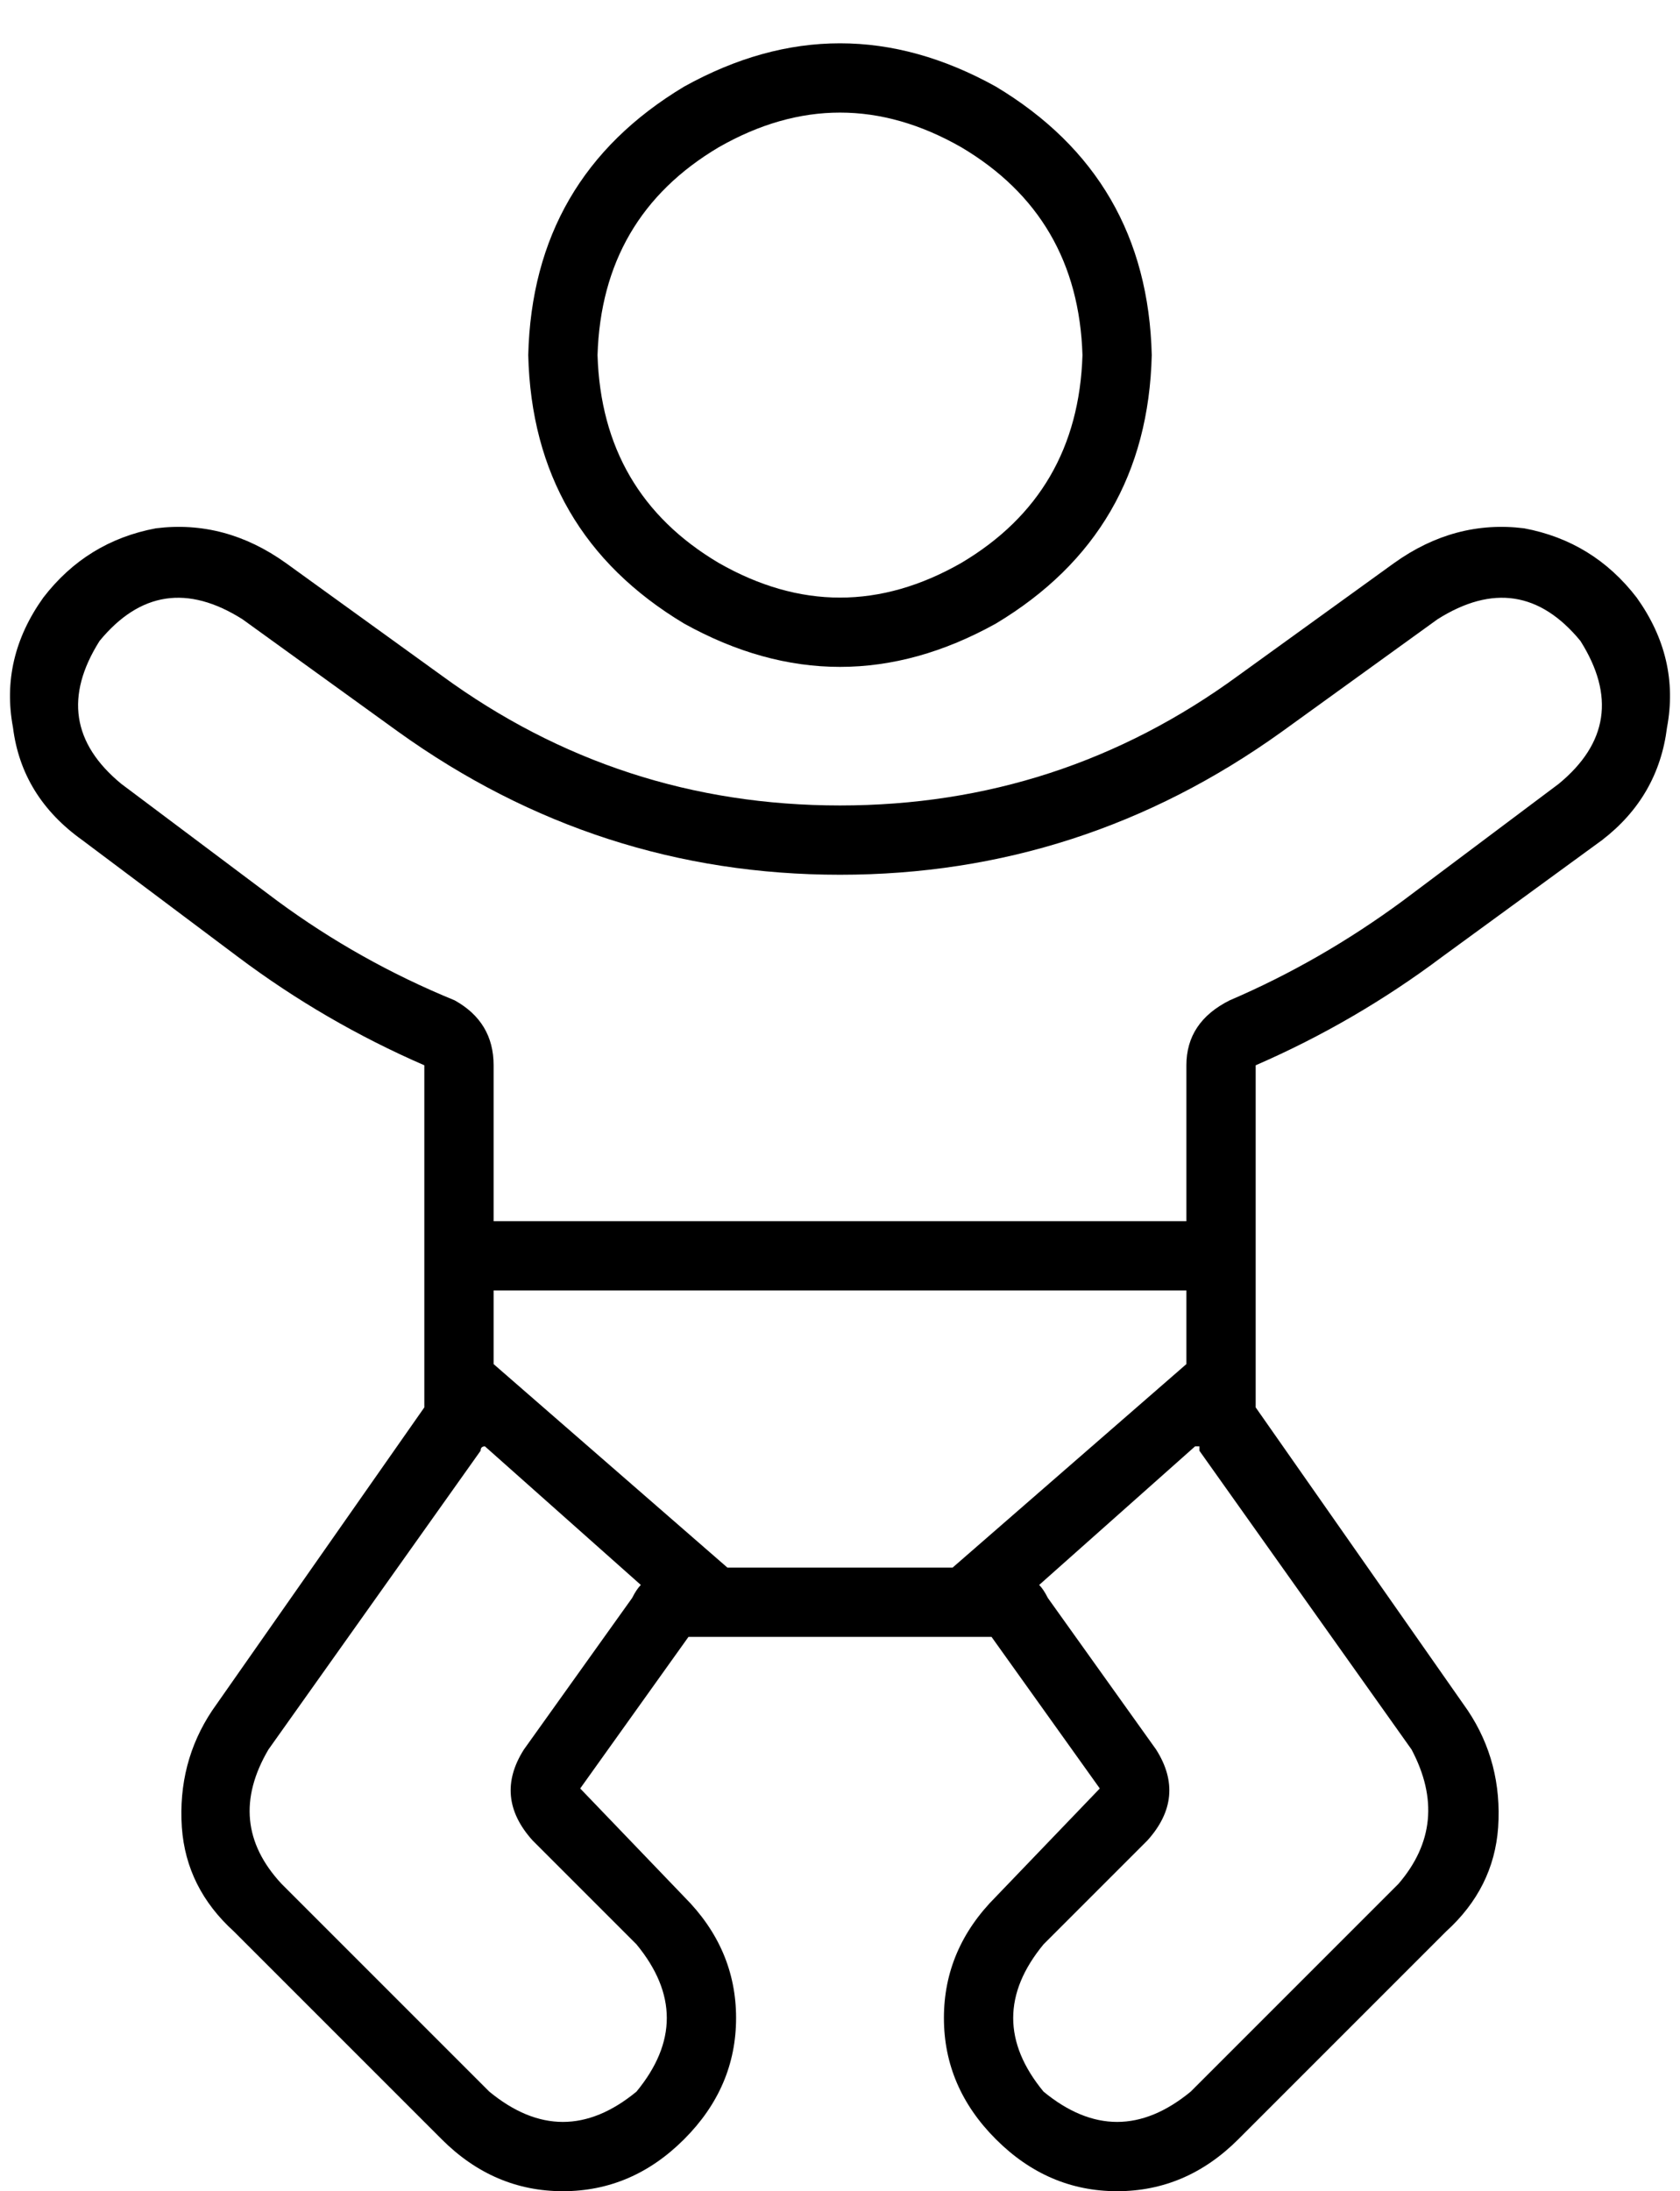 <svg xmlns="http://www.w3.org/2000/svg" viewBox="0 0 388 506">
  <path d="M 284 231 Q 305 222 324 208 L 360 181 L 360 181 Q 377 167 365 148 Q 351 131 332 143 L 296 169 L 296 169 Q 250 202 194 202 Q 138 202 92 169 L 56 143 L 56 143 Q 37 131 23 148 Q 11 167 28 181 L 64 208 L 64 208 Q 83 222 105 231 Q 114 236 114 246 L 114 282 L 114 282 L 274 282 L 274 282 L 274 246 L 274 246 Q 274 236 284 231 L 284 231 Z M 114 298 L 114 315 L 114 298 L 114 315 L 168 362 L 168 362 L 220 362 L 220 362 L 274 315 L 274 315 L 274 298 L 274 298 L 114 298 L 114 298 Z M 276 334 L 240 366 L 276 334 L 240 366 Q 241 367 242 369 L 267 404 L 267 404 Q 274 415 265 425 L 241 449 L 241 449 Q 227 466 241 483 Q 258 497 275 483 L 323 435 L 323 435 Q 335 421 326 404 L 277 335 L 277 335 Q 277 334 277 334 Q 276 334 276 334 L 276 334 Z M 148 366 L 112 334 L 148 366 L 112 334 Q 111 334 111 335 L 62 404 L 62 404 Q 52 421 65 435 L 113 483 L 113 483 Q 130 497 147 483 Q 161 466 147 449 L 123 425 L 123 425 Q 114 415 121 404 L 146 369 L 146 369 Q 147 367 148 366 L 148 366 Z M 290 282 L 290 298 L 290 282 L 290 298 L 290 322 L 290 322 L 290 325 L 290 325 L 339 395 L 339 395 Q 347 407 346 422 Q 345 436 334 446 L 286 494 L 286 494 Q 274 506 258 506 Q 242 506 230 494 Q 218 482 218 466 Q 218 450 230 438 L 254 413 L 254 413 L 229 378 L 229 378 L 226 378 L 159 378 L 134 413 L 134 413 L 158 438 L 158 438 Q 170 450 170 466 Q 170 482 158 494 Q 146 506 130 506 Q 114 506 102 494 L 54 446 L 54 446 Q 43 436 42 422 Q 41 407 49 395 L 98 325 L 98 325 L 98 322 L 98 322 L 98 298 L 98 298 L 98 282 L 98 282 L 98 246 L 98 246 Q 75 236 55 221 L 19 194 L 19 194 Q 5 184 3 168 Q 0 152 10 138 Q 20 125 36 122 Q 52 120 66 130 L 102 156 L 102 156 Q 143 186 194 186 Q 245 186 286 156 L 322 130 L 322 130 Q 336 120 352 122 Q 368 125 378 138 Q 388 152 385 168 Q 383 184 370 194 L 333 221 L 333 221 Q 313 236 290 246 L 290 282 L 290 282 Z M 250 82 Q 249 50 222 34 Q 194 18 166 34 Q 139 50 138 82 Q 139 114 166 130 Q 194 146 222 130 Q 249 114 250 82 L 250 82 Z M 122 82 Q 123 41 158 20 Q 194 0 230 20 Q 265 41 266 82 Q 265 123 230 144 Q 194 164 158 144 Q 123 123 122 82 L 122 82 Z" />
</svg>